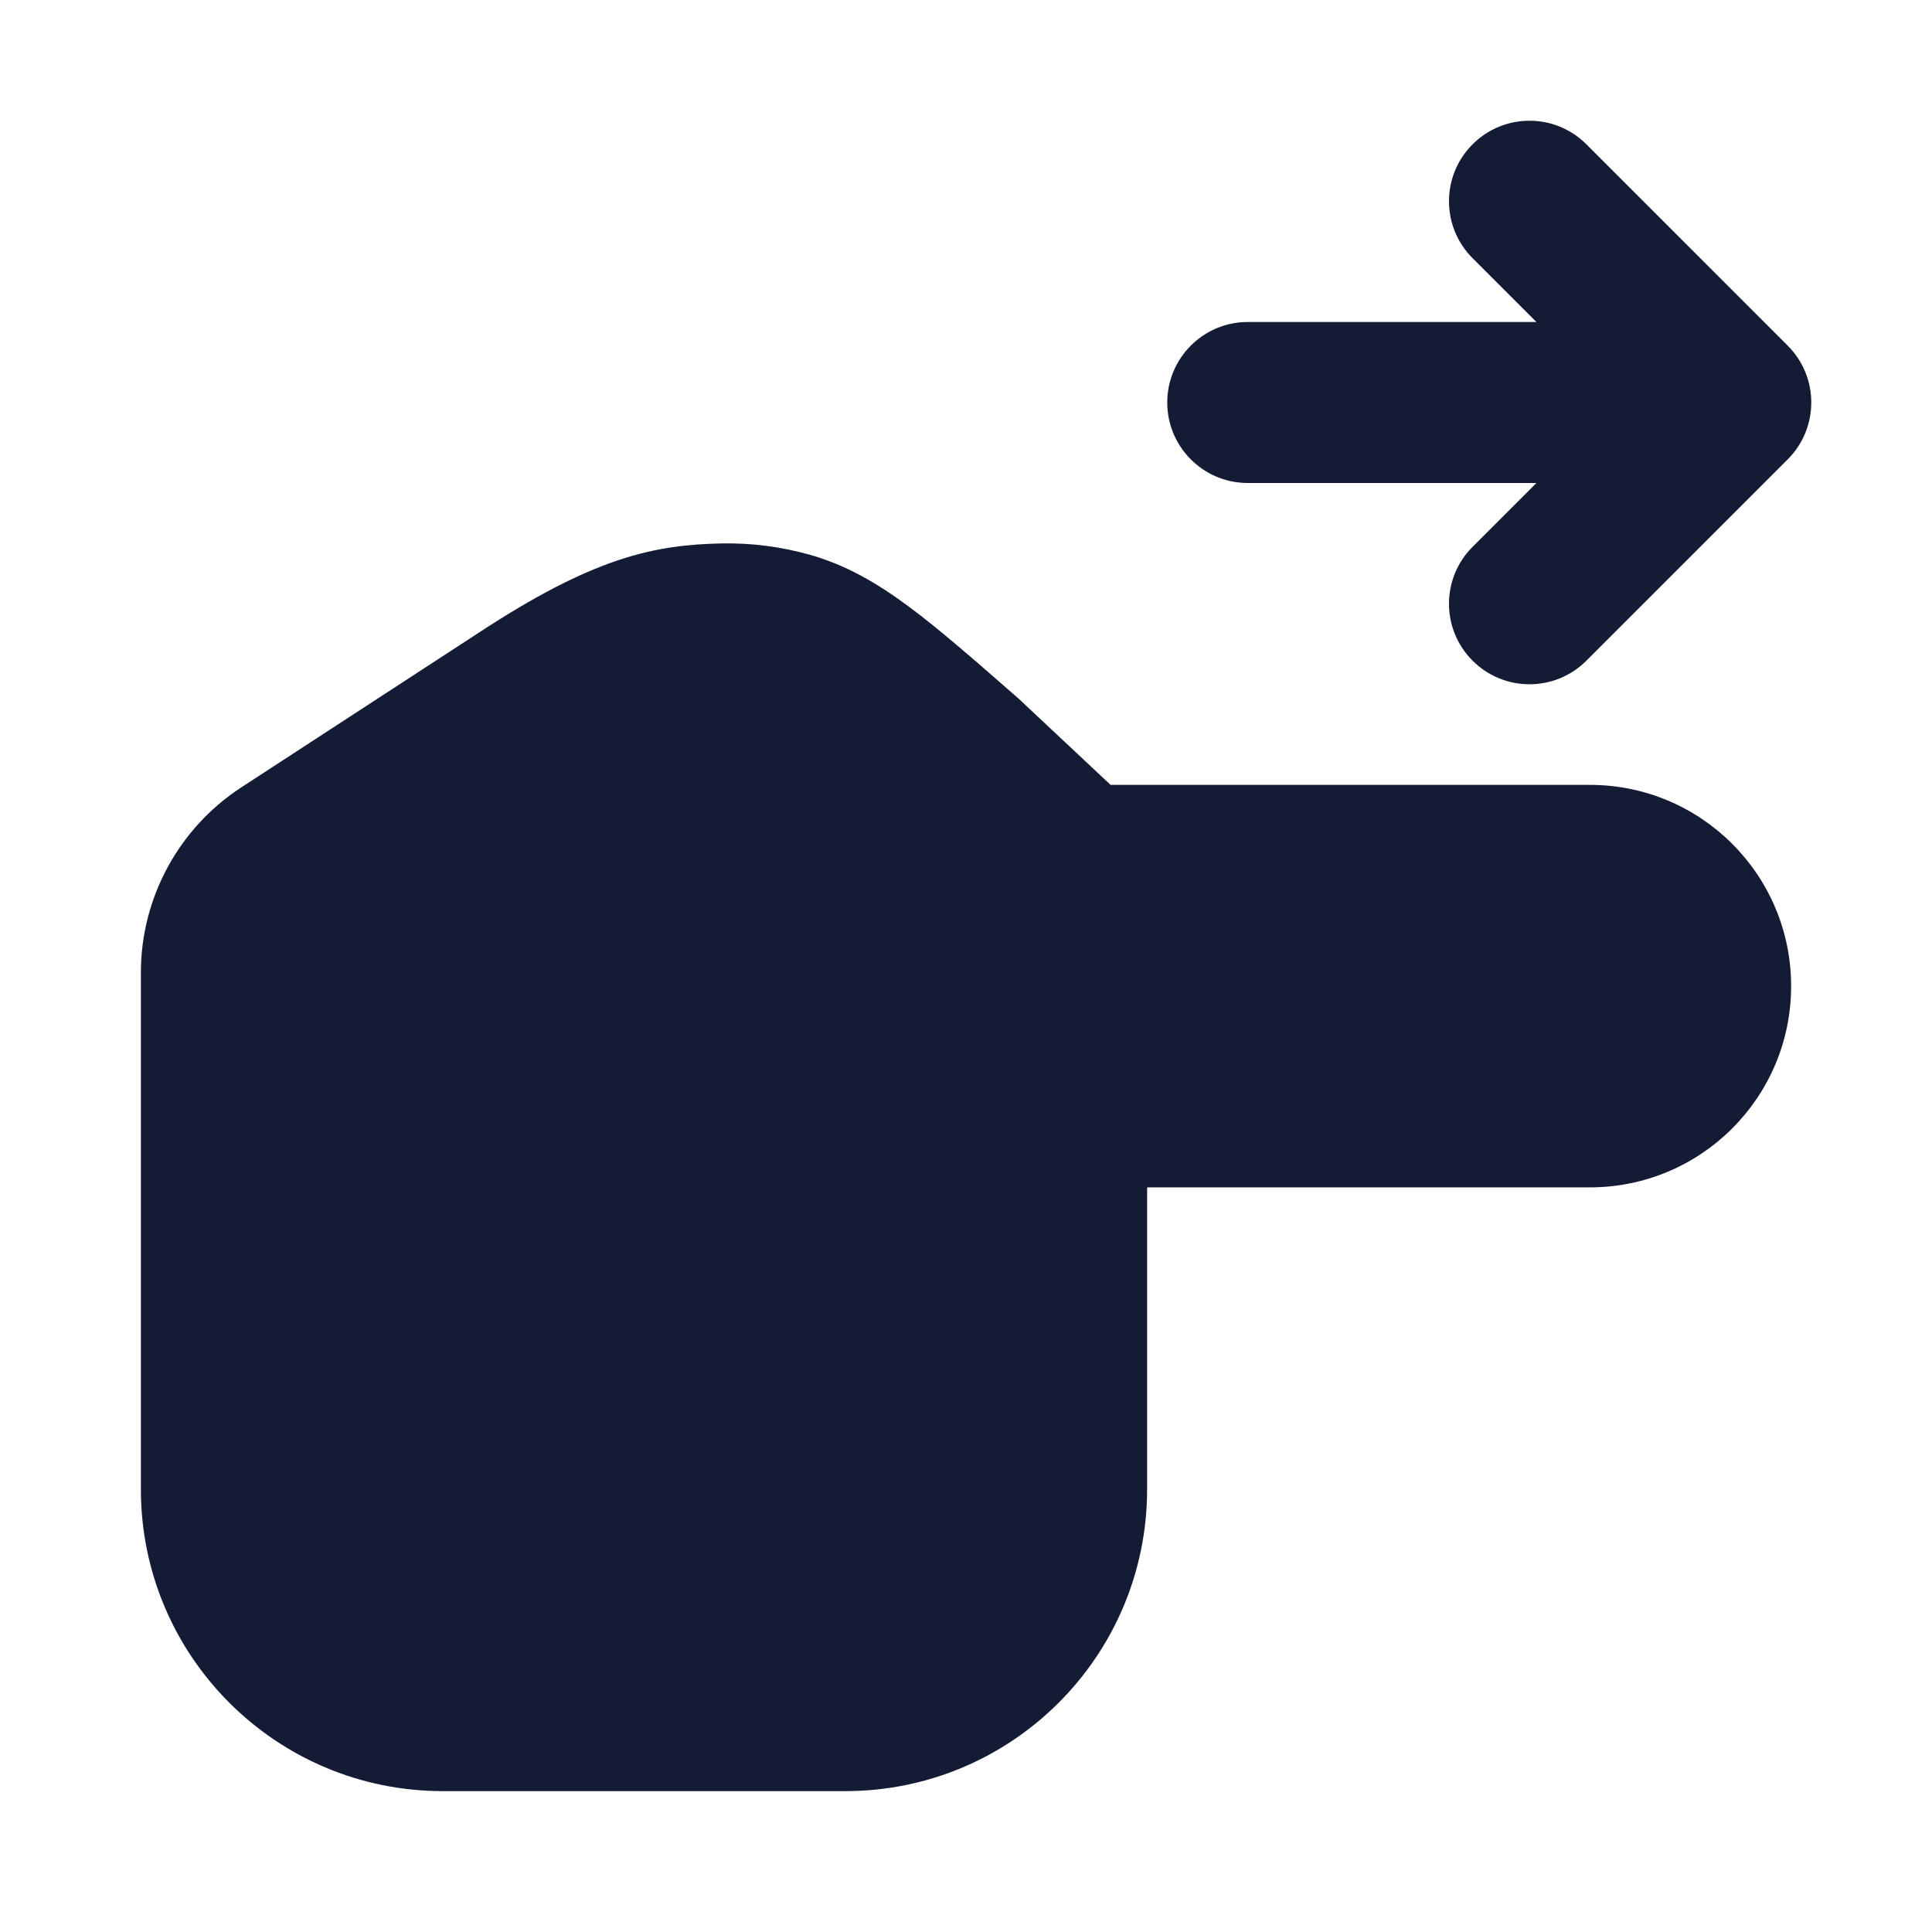 <svg width="24" height="24" viewBox="0 0 24 24" fill="none" xmlns="http://www.w3.org/2000/svg">
<path fill-rule="evenodd" clip-rule="evenodd" d="M13.796 9.75L12.657 8.682C12.651 8.677 12.645 8.671 12.638 8.665L12.615 8.645C12.09 8.186 11.662 7.811 11.285 7.532C10.892 7.241 10.512 7.021 10.072 6.895C9.708 6.791 9.33 6.742 8.952 6.751C8.574 6.76 8.171 6.794 7.671 6.962C7.185 7.126 6.64 7.405 5.947 7.86L2.999 9.78C2.22 10.287 1.75 11.154 1.75 12.084V18.5C1.75 20.571 3.429 22.25 5.5 22.25H10.5C12.571 22.25 14.25 20.571 14.25 18.5V14.75L19.75 14.75C21.131 14.75 22.25 13.631 22.25 12.25C22.25 10.869 21.131 9.75 19.75 9.75L13.796 9.75Z" fill="#141B34"/>
<path fill-rule="evenodd" clip-rule="evenodd" d="M18.293 1.793C18.683 1.402 19.317 1.402 19.707 1.793L22.207 4.293C22.598 4.683 22.598 5.317 22.207 5.707L19.707 8.207C19.317 8.598 18.683 8.598 18.293 8.207C17.902 7.817 17.902 7.183 18.293 6.793L19.086 6L15.5 6C14.948 6 14.5 5.552 14.5 5C14.5 4.448 14.948 4 15.5 4L19.086 4L18.293 3.207C17.902 2.817 17.902 2.183 18.293 1.793Z" fill="#141B34"/>
</svg>
